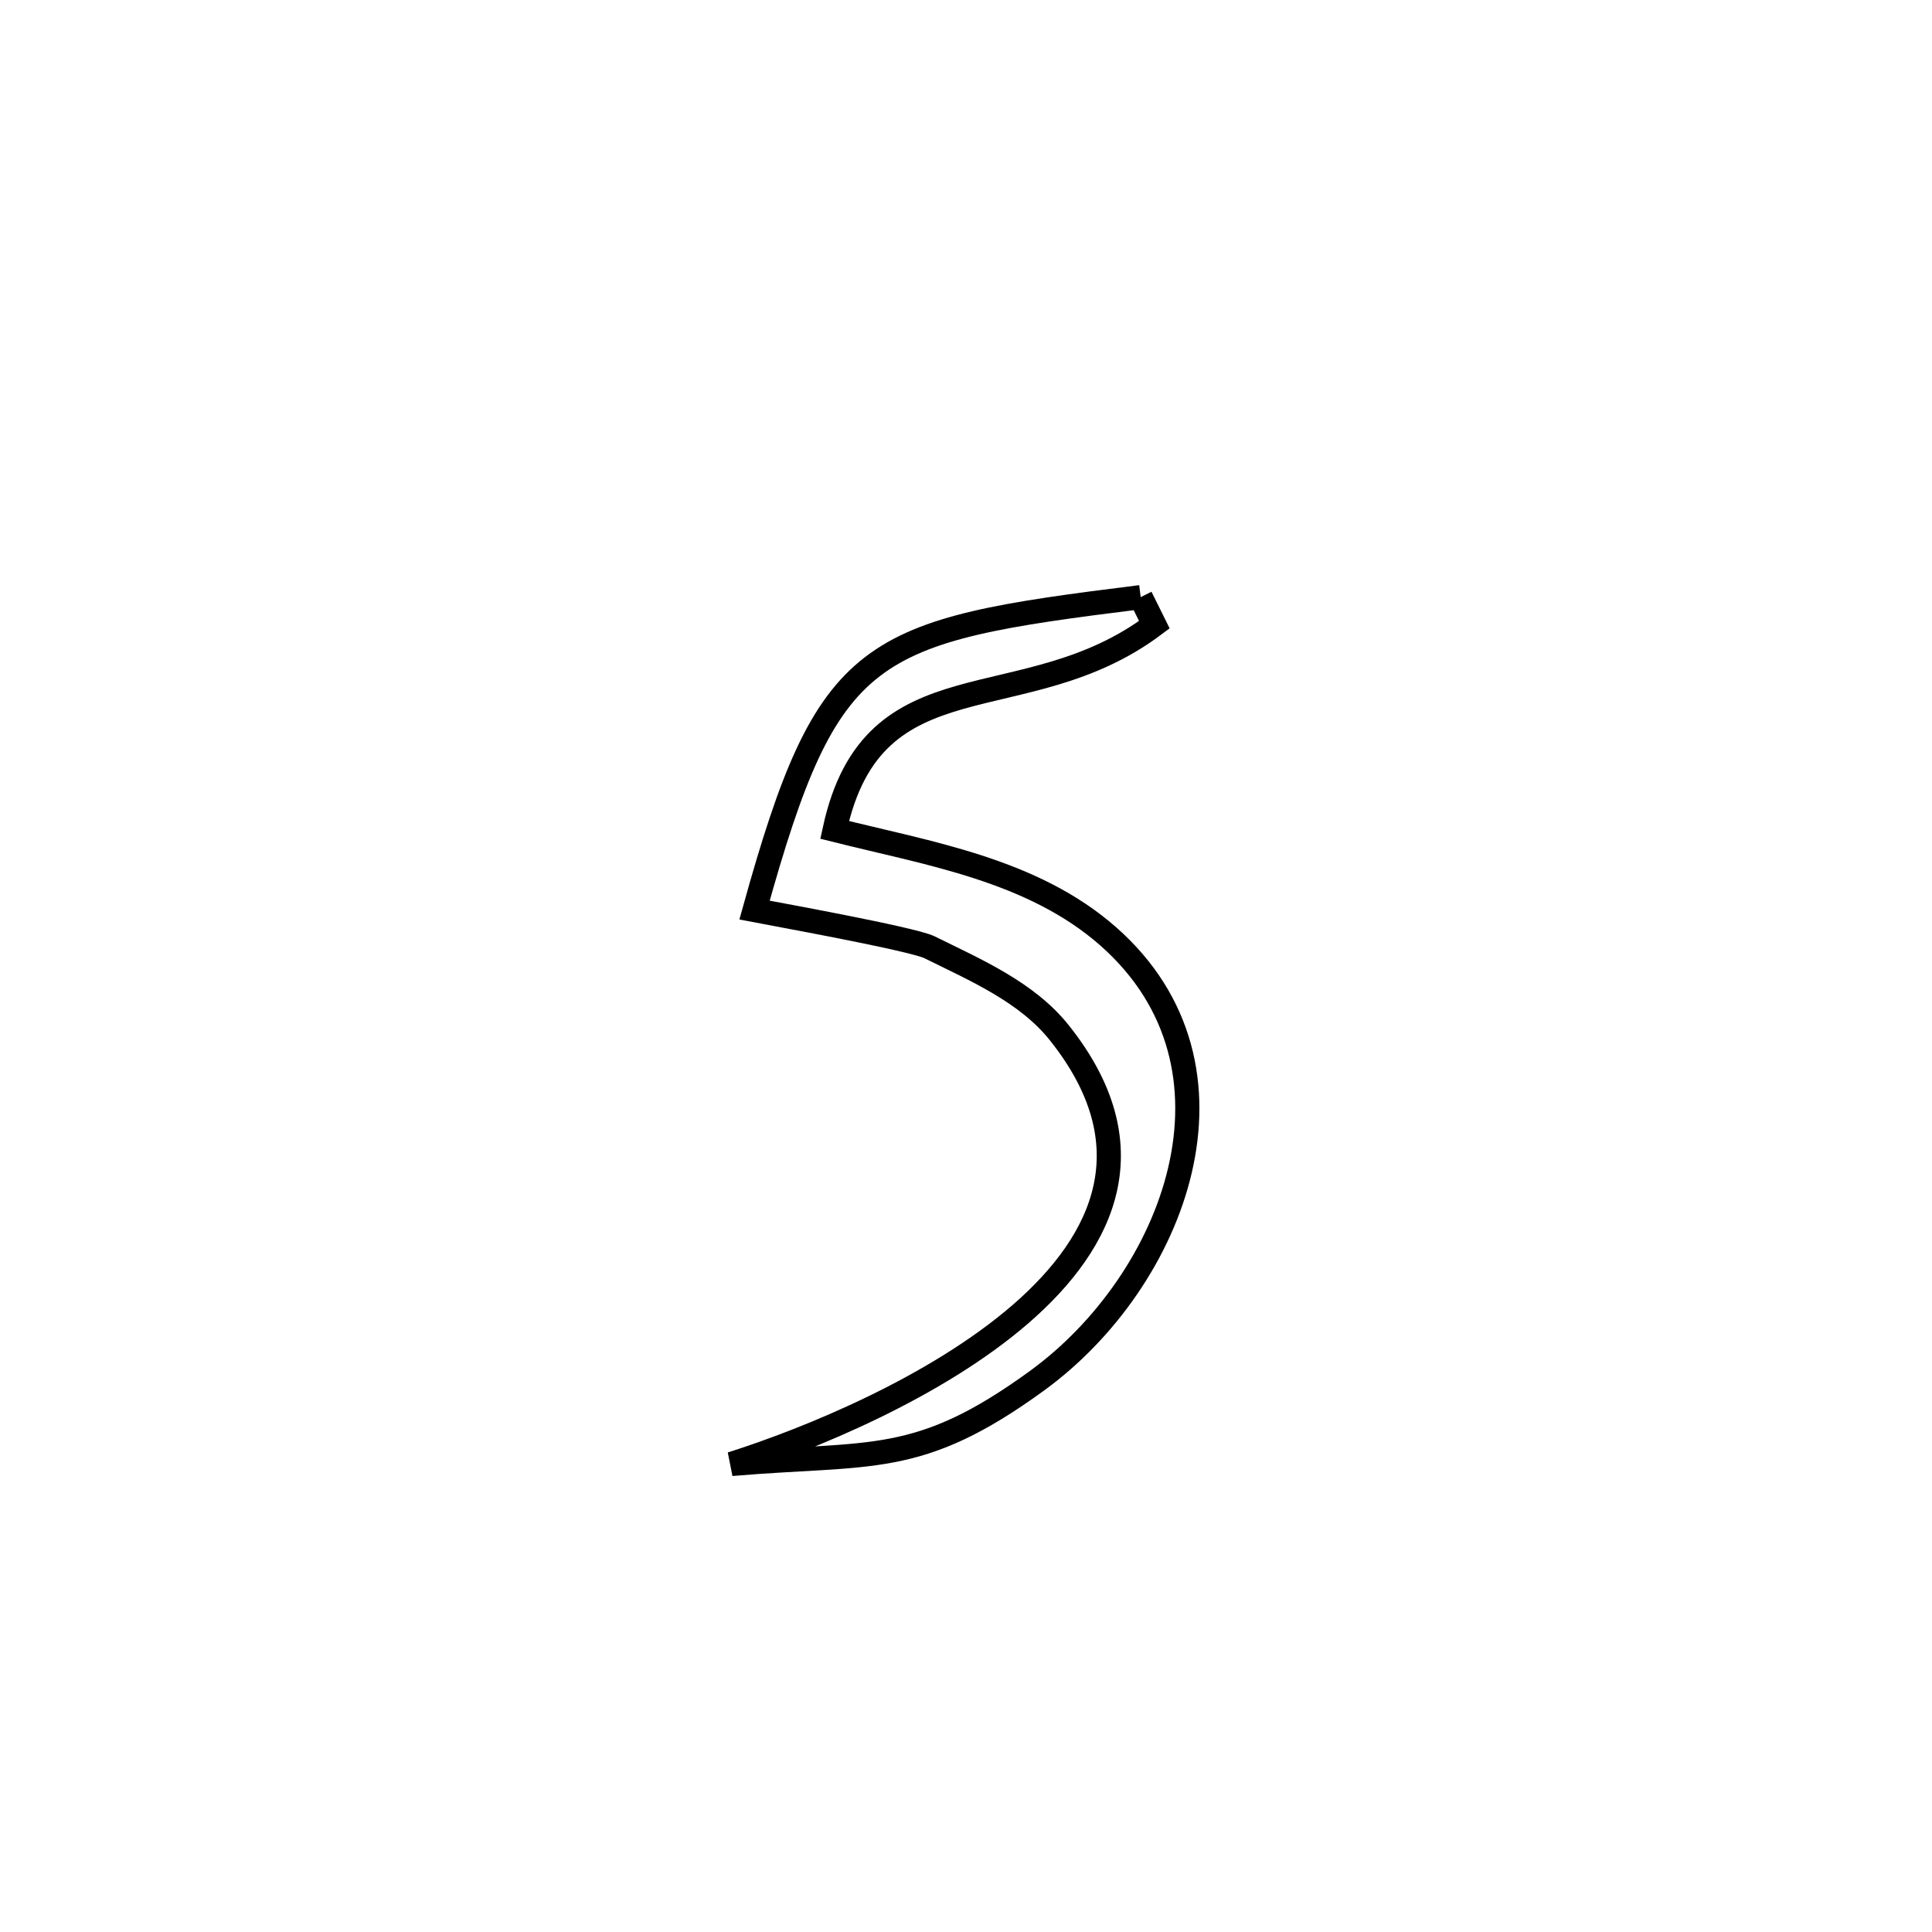 <svg xmlns="http://www.w3.org/2000/svg" viewBox="0.0 0.0 24.0 24.0" height="200px" width="200px"><path fill="none" stroke="black" stroke-width=".3" stroke-opacity="1.0"  filling="0" d="M14.17 7.418 L14.17 7.418 C14.227 7.532 14.284 7.646 14.34 7.76 L14.34 7.76 C12.719 8.979 10.848 8.098 10.368 10.309 L10.368 10.309 C11.533 10.602 12.825 10.803 13.768 11.633 C15.613 13.26 14.592 15.908 12.882 17.152 C11.402 18.229 10.83 18.037 9.086 18.186 L9.086 18.186 C10.053 17.879 11.627 17.235 12.681 16.321 C13.735 15.406 14.269 14.22 13.158 12.828 C12.757 12.325 12.123 12.052 11.546 11.767 C11.333 11.662 9.553 11.341 9.373 11.306 L9.373 11.306 C10.291 8.001 10.762 7.841 14.17 7.418 L14.17 7.418"></path></svg>